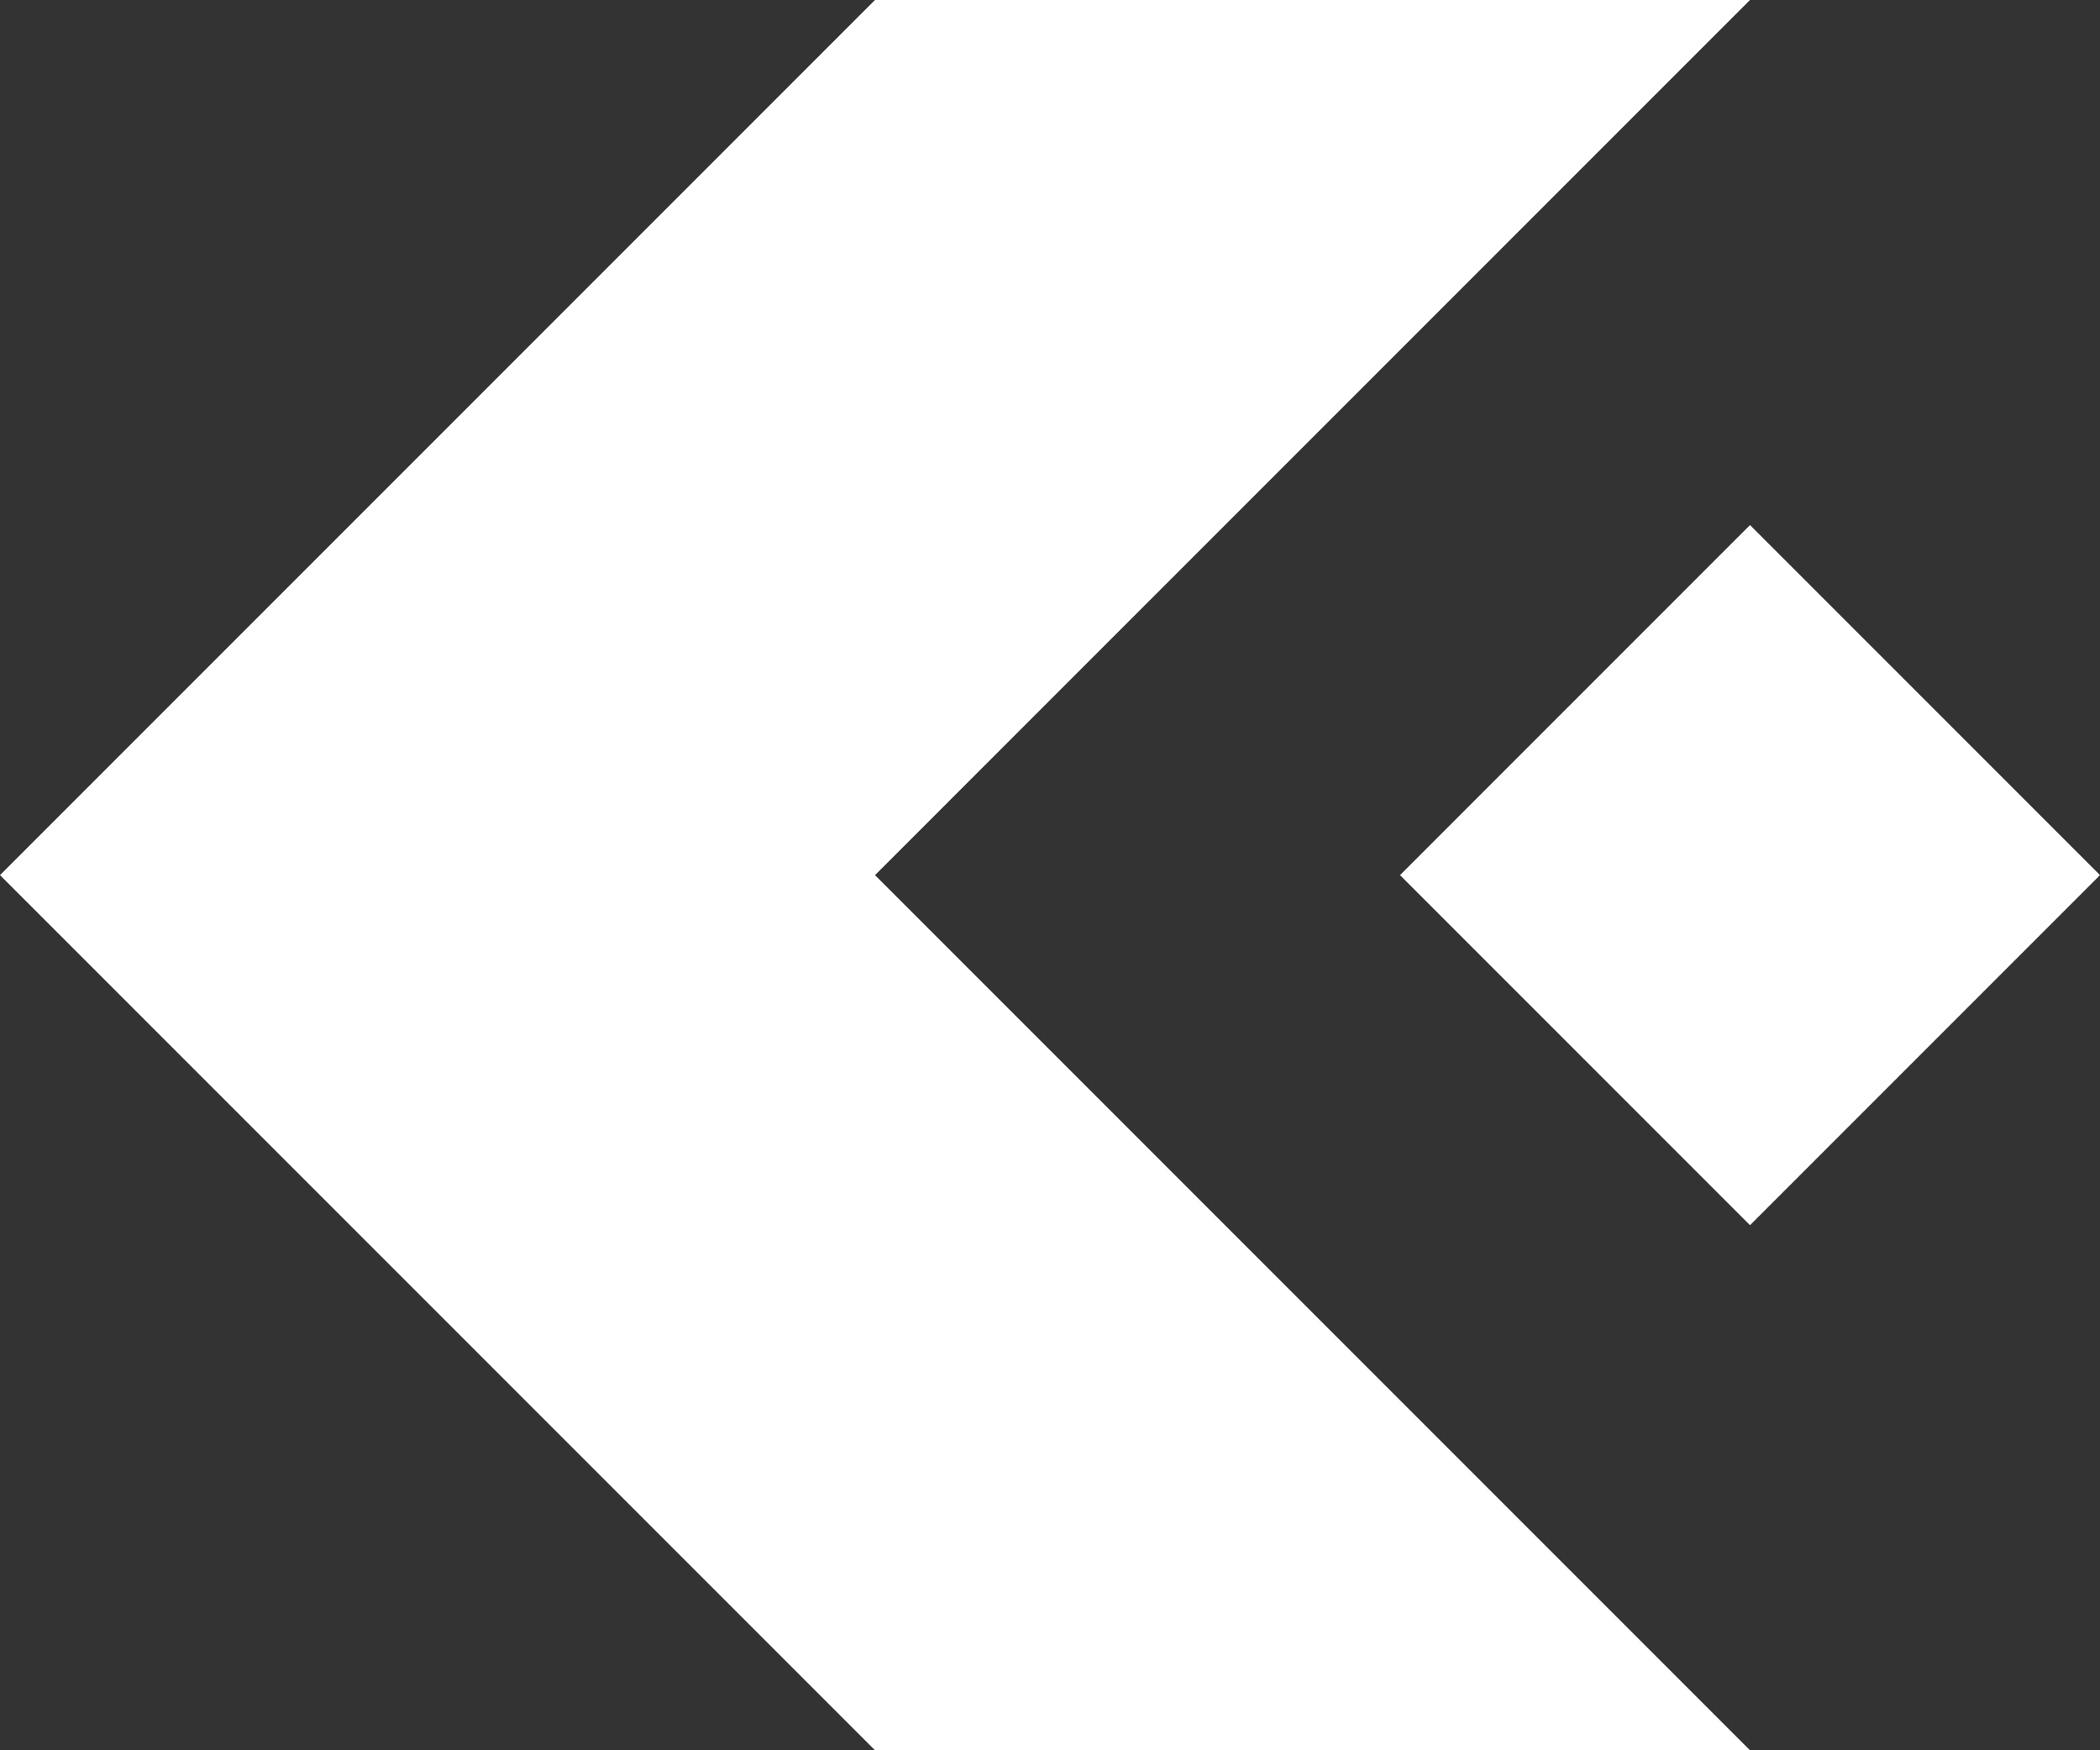 <svg width="72" height="60" viewBox="0 0 72 60" fill="none" xmlns="http://www.w3.org/2000/svg">
<rect x="0" y="0" width="72" height="60" fill="#333333" stroke="none"/>
<path d="M60 60H30L0 30L30 0H60L45 15L30 30L60 60Z" fill="white"/>
<path d="M48 30L60 18L72 30L60 42L48 30Z" fill="white"/>
</svg>
